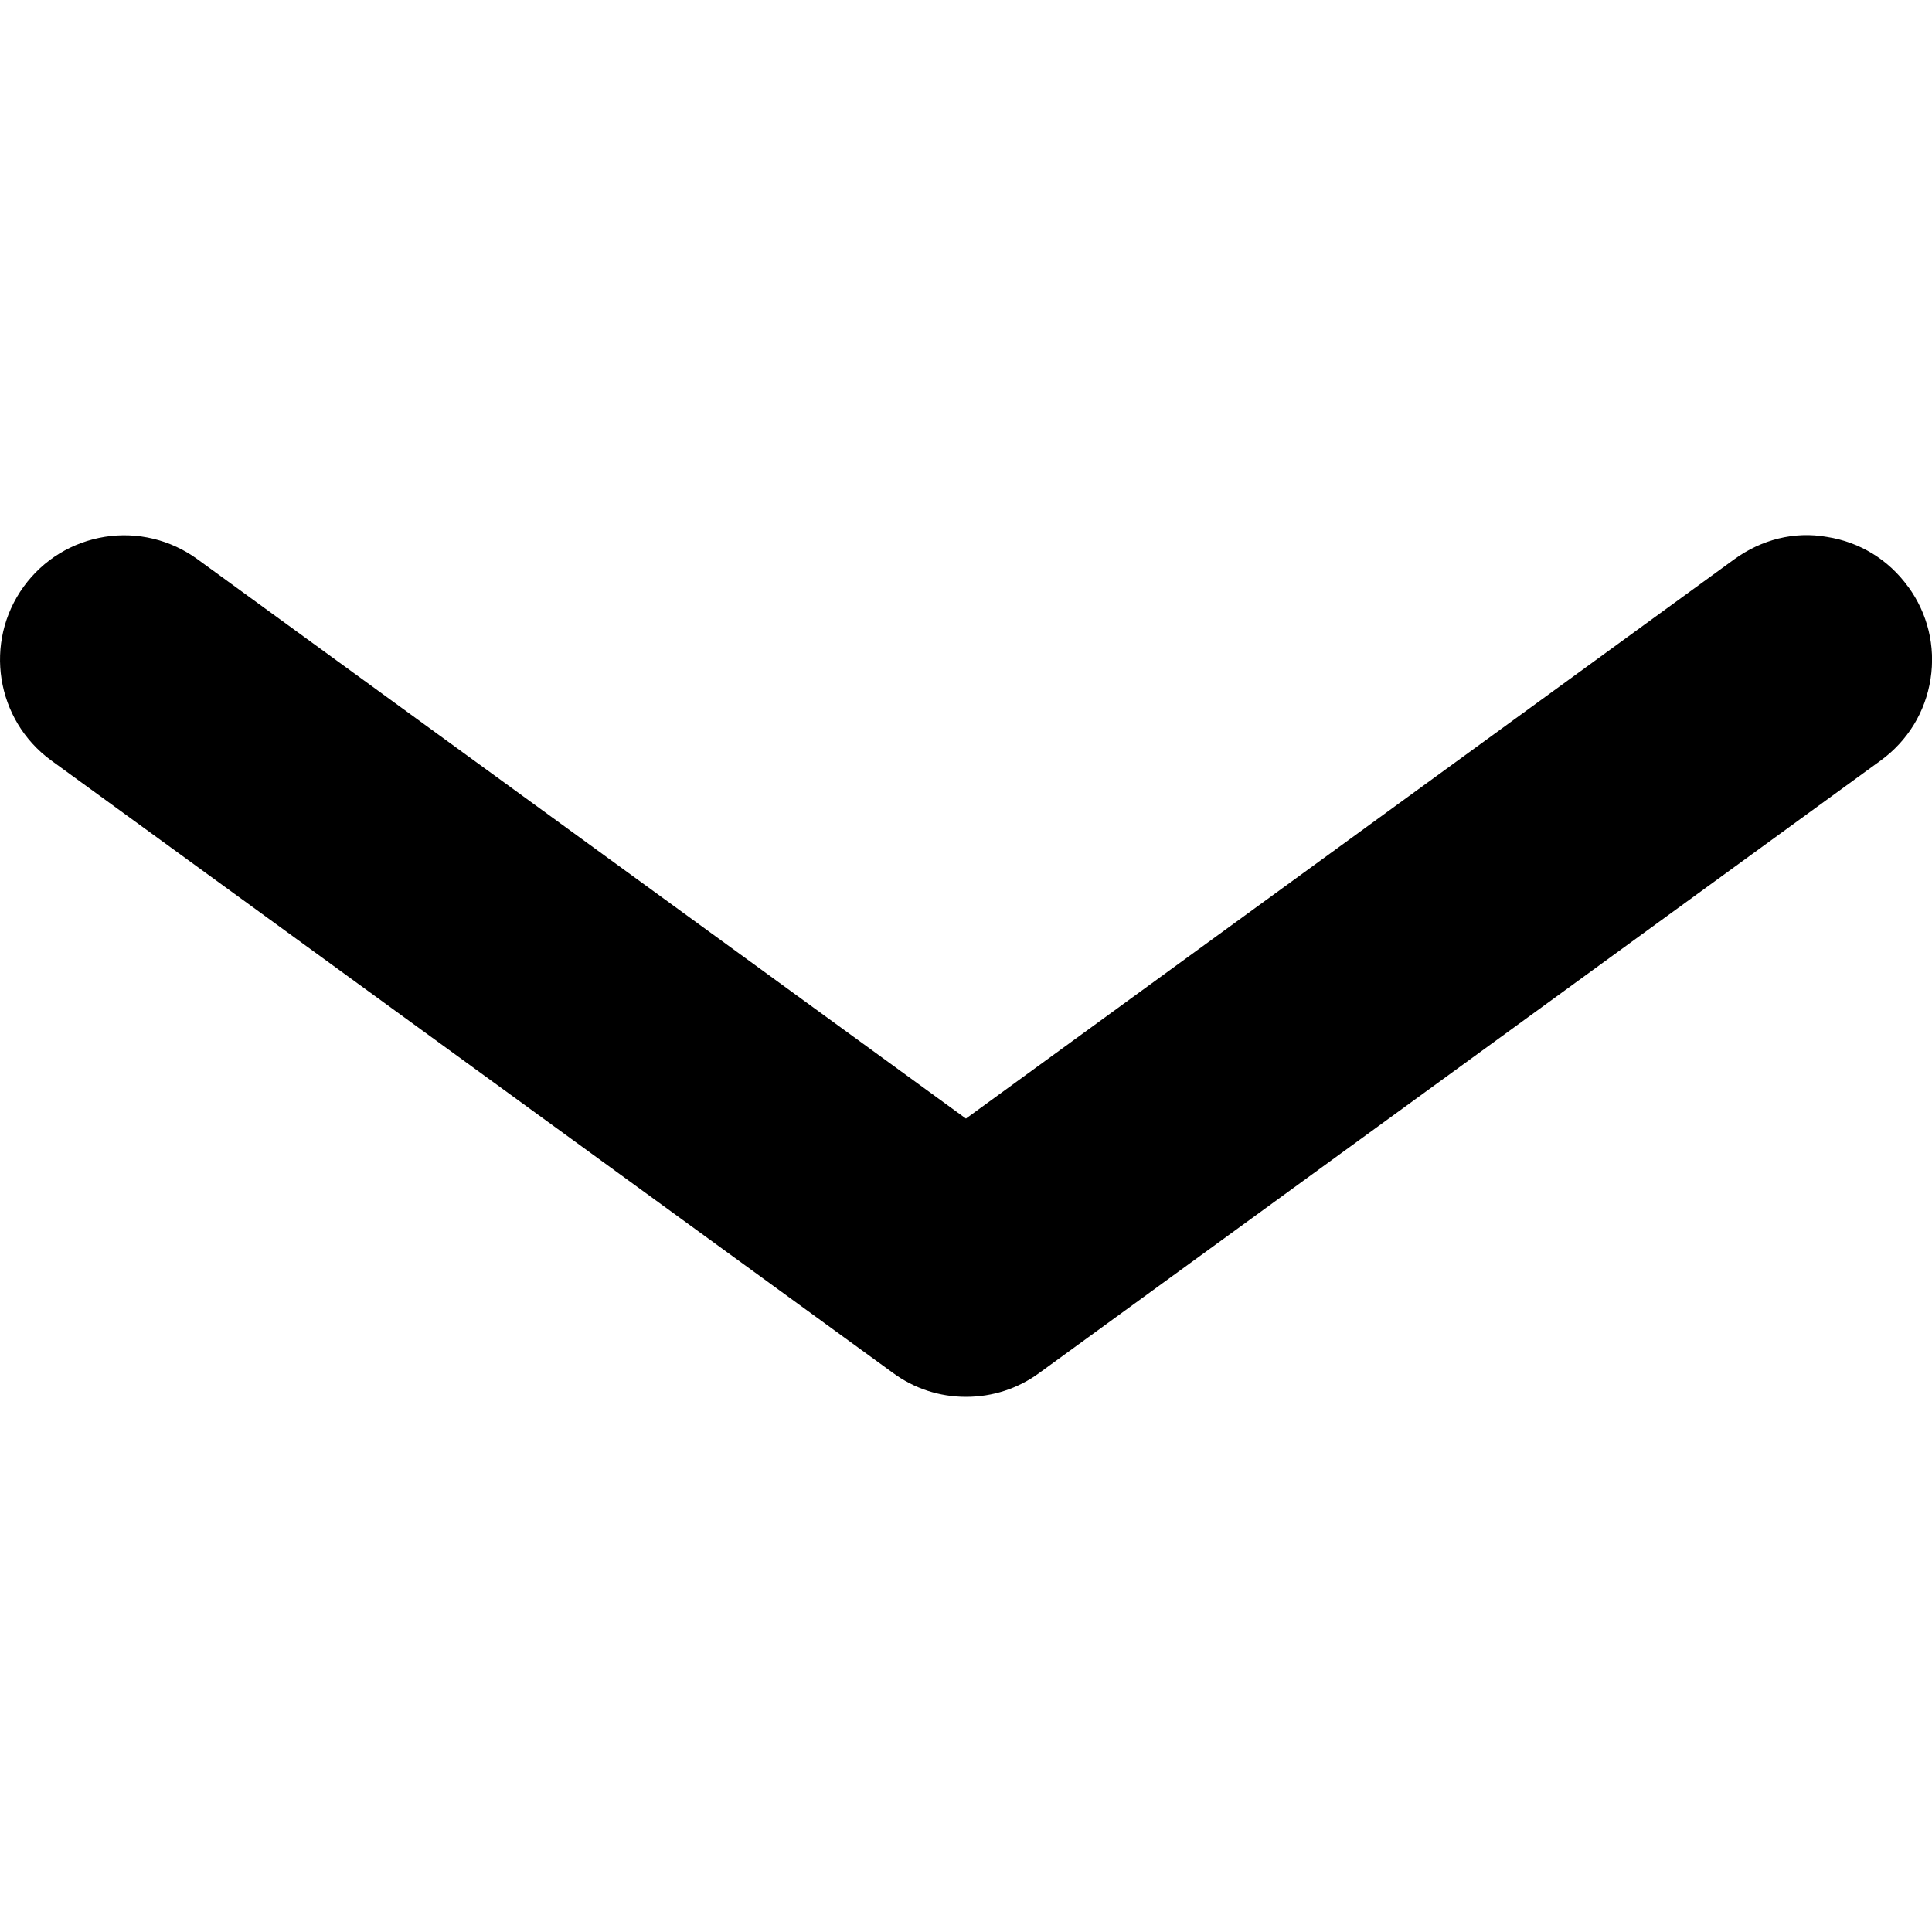 <!-- Generated by IcoMoon.io -->
<svg version="1.1" xmlns="http://www.w3.org/2000/svg" width="32" height="32" viewBox="0 0 32 32">
<path d="M31.604 9.717c-0.324-0.447-0.799-0.739-1.343-0.824-0.544-0.097-1.087 0.045-1.534 0.369l-12.728 9.265-12.729-9.265c-0.445-0.324-0.996-0.456-1.532-0.371-0.544 0.087-1.021 0.379-1.345 0.824-0.667 0.919-0.464 2.208 0.453 2.879l13.942 10.144c0.354 0.261 0.773 0.398 1.212 0.398 0.441 0 0.86-0.136 1.214-0.396l13.94-10.146c0.445-0.326 0.737-0.803 0.822-1.347s-0.047-1.087-0.371-1.53z"></path>
</svg>
